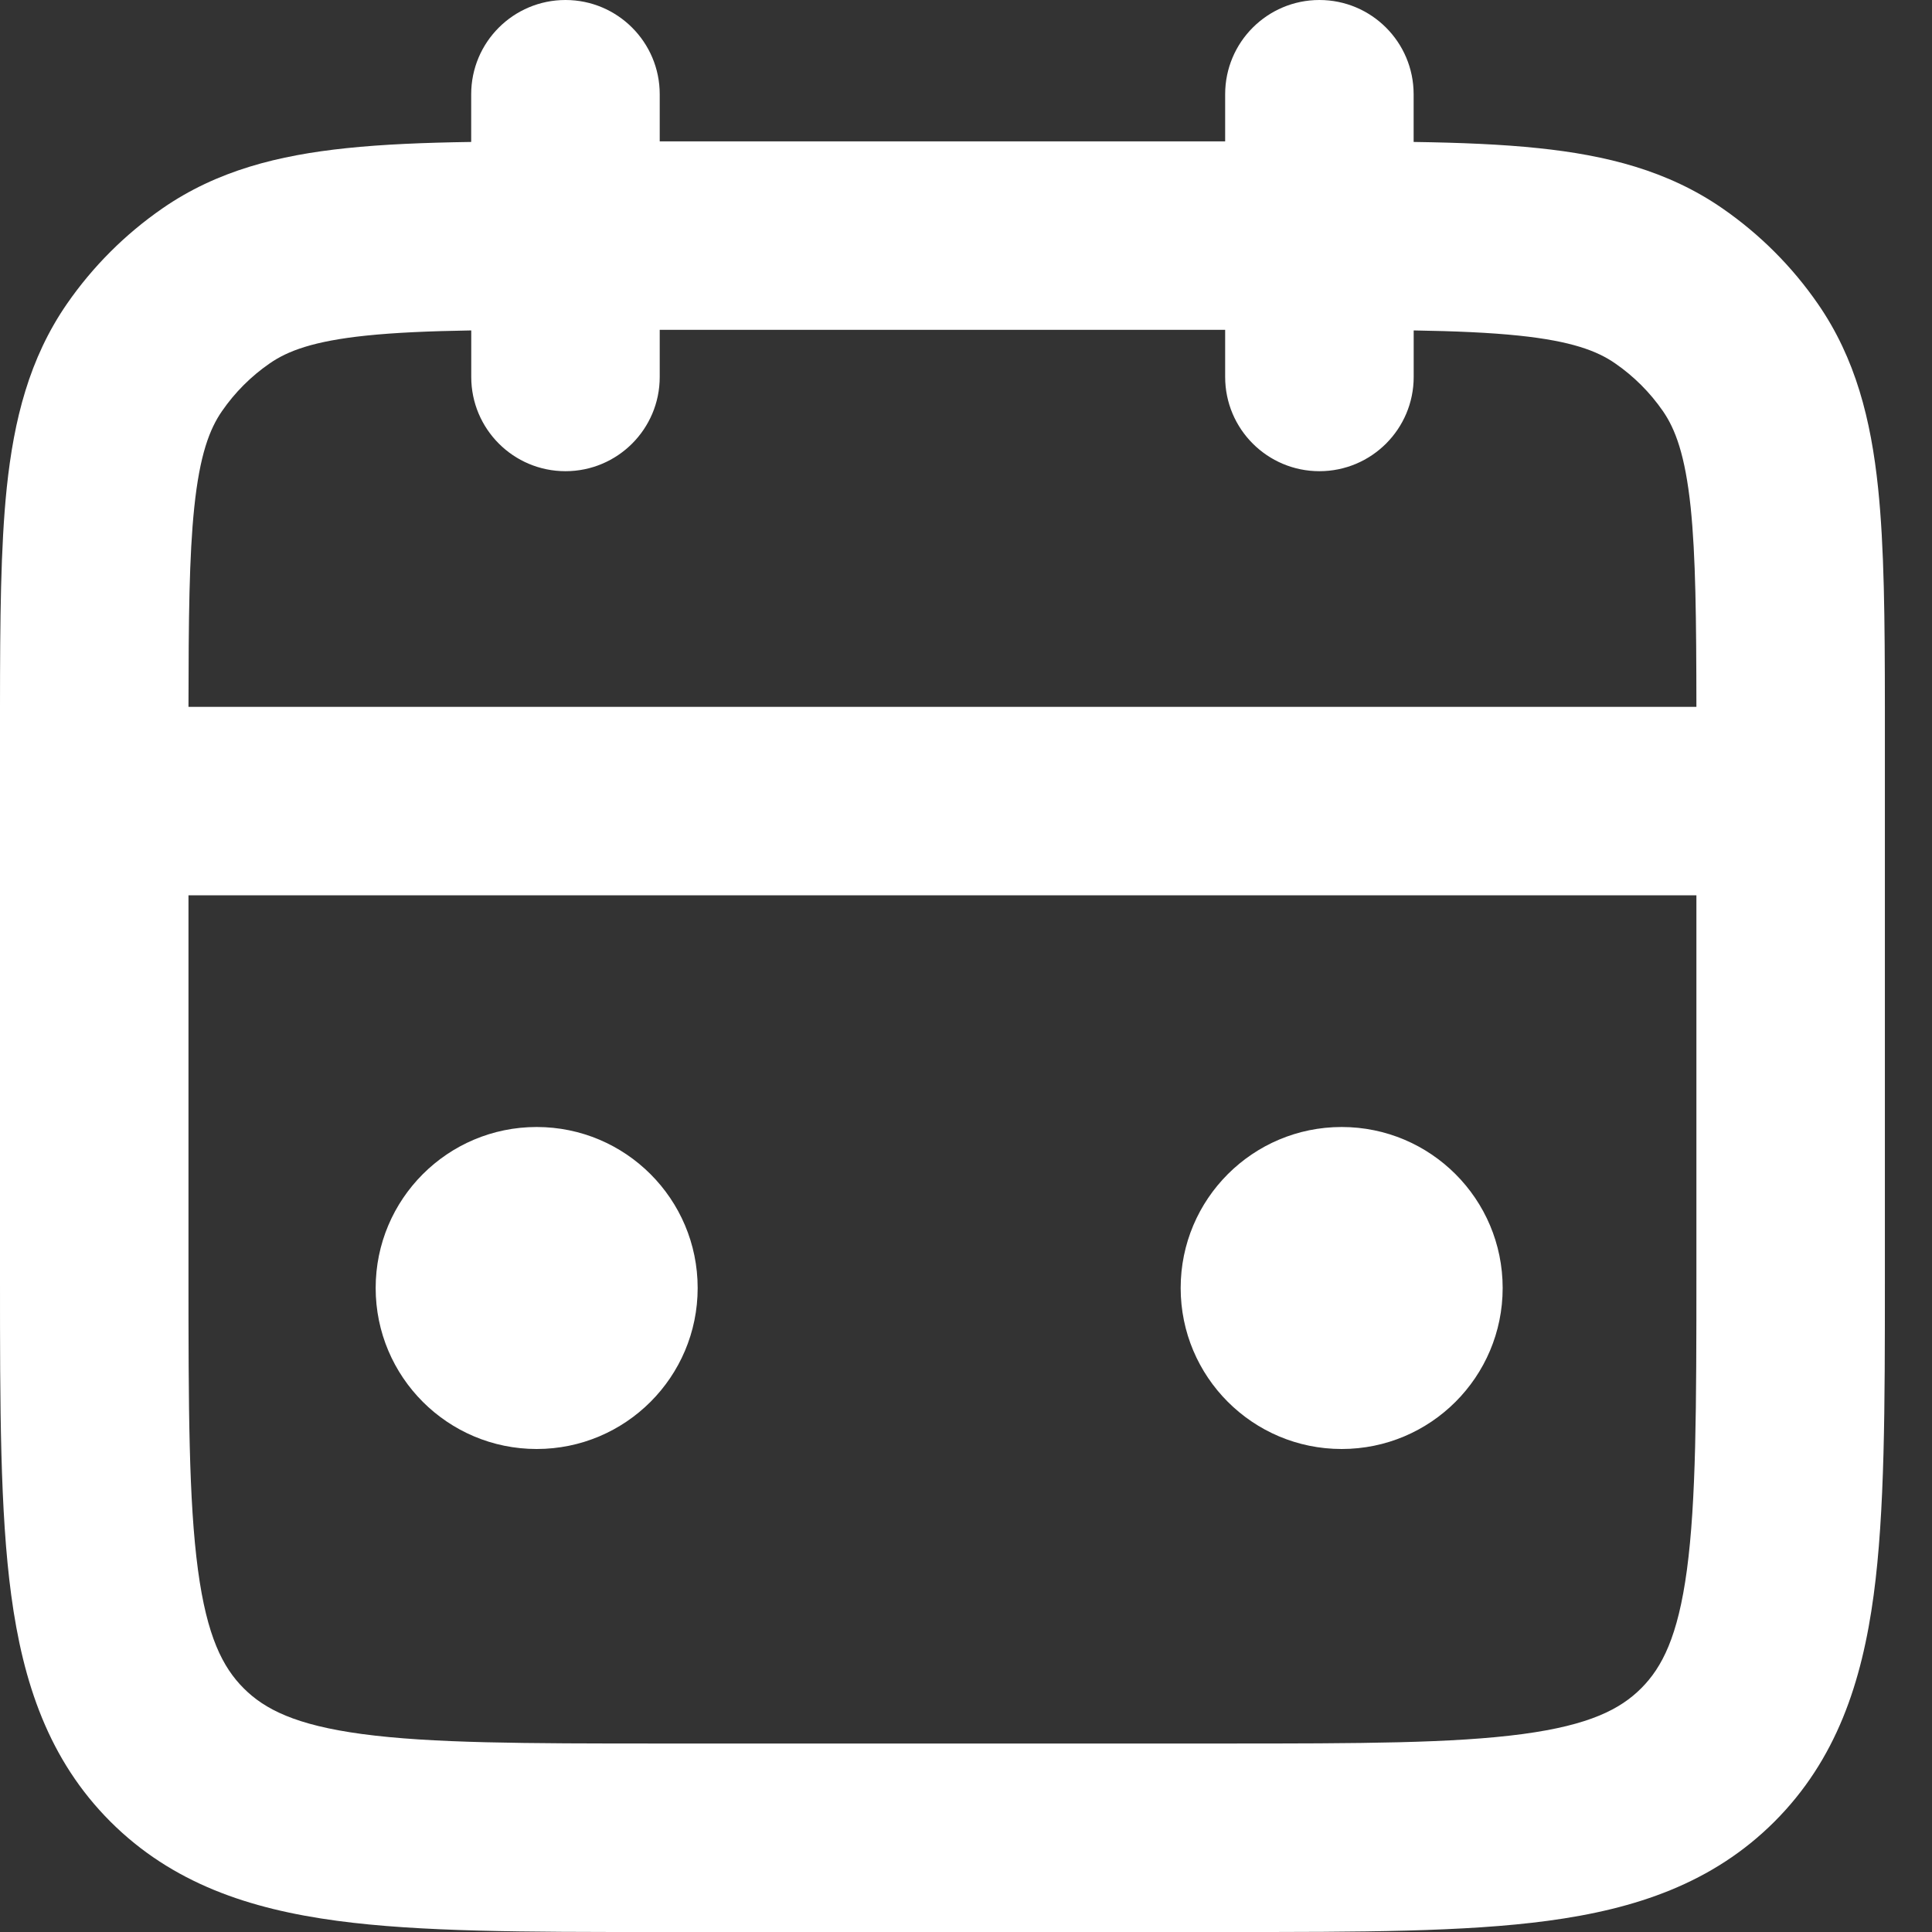 <svg width="36" height="36" viewBox="0 0 36 36" fill="none" xmlns="http://www.w3.org/2000/svg">
    <rect x="0" y="0" width="36" height="36" fill="#333333" stroke="none"/>
    <circle cx="10" cy="24" r="3" fill="white"/>
    <circle cx="25" cy="24" r="3" fill="white"/>
    <path fill-rule="evenodd" clip-rule="evenodd" d="M12.293 1.756C12.293 0.786 11.506 0 10.537 0C9.567 0 8.78 0.786 8.78 1.756V2.645C7.91 2.658 7.136 2.689 6.454 2.761C5.191 2.893 4.045 3.178 3.027 3.883C2.332 4.364 1.729 4.966 1.248 5.661C0.544 6.679 0.259 7.825 0.126 9.088C0.011 10.198 0.001 11.552 0 13.171L2.36506e-10 13.44V13.626V23.831C2.36506e-10 26.209 -0 28.17 0.209 29.722C0.428 31.351 0.905 32.79 2.057 33.943C3.21 35.095 4.649 35.572 6.278 35.791C7.83 36 9.791 36 12.169 36H22.953C25.331 36 27.292 36 28.844 35.791C30.473 35.572 31.912 35.095 33.065 33.943C34.217 32.79 34.694 31.351 34.913 29.722C35.122 28.17 35.122 26.209 35.122 23.831V13.626V13.465V13.171C35.121 11.552 35.111 10.198 34.995 9.088C34.863 7.825 34.578 6.679 33.873 5.661C33.393 4.966 32.79 4.364 32.095 3.883C31.076 3.178 29.931 2.893 28.668 2.761C27.986 2.689 27.212 2.658 26.341 2.645V1.756C26.341 0.786 25.555 0 24.585 0C23.616 0 22.829 0.786 22.829 1.756V2.634H12.293L12.293 1.756ZM31.61 13.171C31.608 11.526 31.597 10.363 31.503 9.453C31.4 8.476 31.217 7.994 30.986 7.66C30.745 7.312 30.444 7.011 30.096 6.771C29.762 6.539 29.28 6.356 28.303 6.254C27.757 6.197 27.119 6.17 26.342 6.157V7.024C26.342 7.994 25.555 8.78 24.585 8.78C23.616 8.78 22.829 7.994 22.829 7.024V6.146H12.293V7.024C12.293 7.994 11.507 8.78 10.537 8.78C9.567 8.78 8.781 7.994 8.781 7.024V6.157C8.003 6.17 7.365 6.197 6.819 6.254C5.842 6.356 5.36 6.539 5.026 6.771C4.678 7.011 4.377 7.312 4.137 7.66C3.905 7.994 3.722 8.476 3.62 9.453C3.525 10.363 3.514 11.526 3.512 13.171H31.61ZM3.512 16.683V23.707C3.512 26.241 3.516 27.963 3.689 29.254C3.856 30.494 4.15 31.068 4.541 31.459C4.932 31.85 5.506 32.144 6.746 32.311C8.036 32.484 9.759 32.488 12.293 32.488H22.829C25.362 32.488 27.085 32.484 28.376 32.311C29.616 32.144 30.19 31.85 30.581 31.459C30.972 31.068 31.266 30.494 31.433 29.254C31.606 27.964 31.61 26.241 31.61 23.707V16.683H3.512Z" fill="white"/>
</svg>
